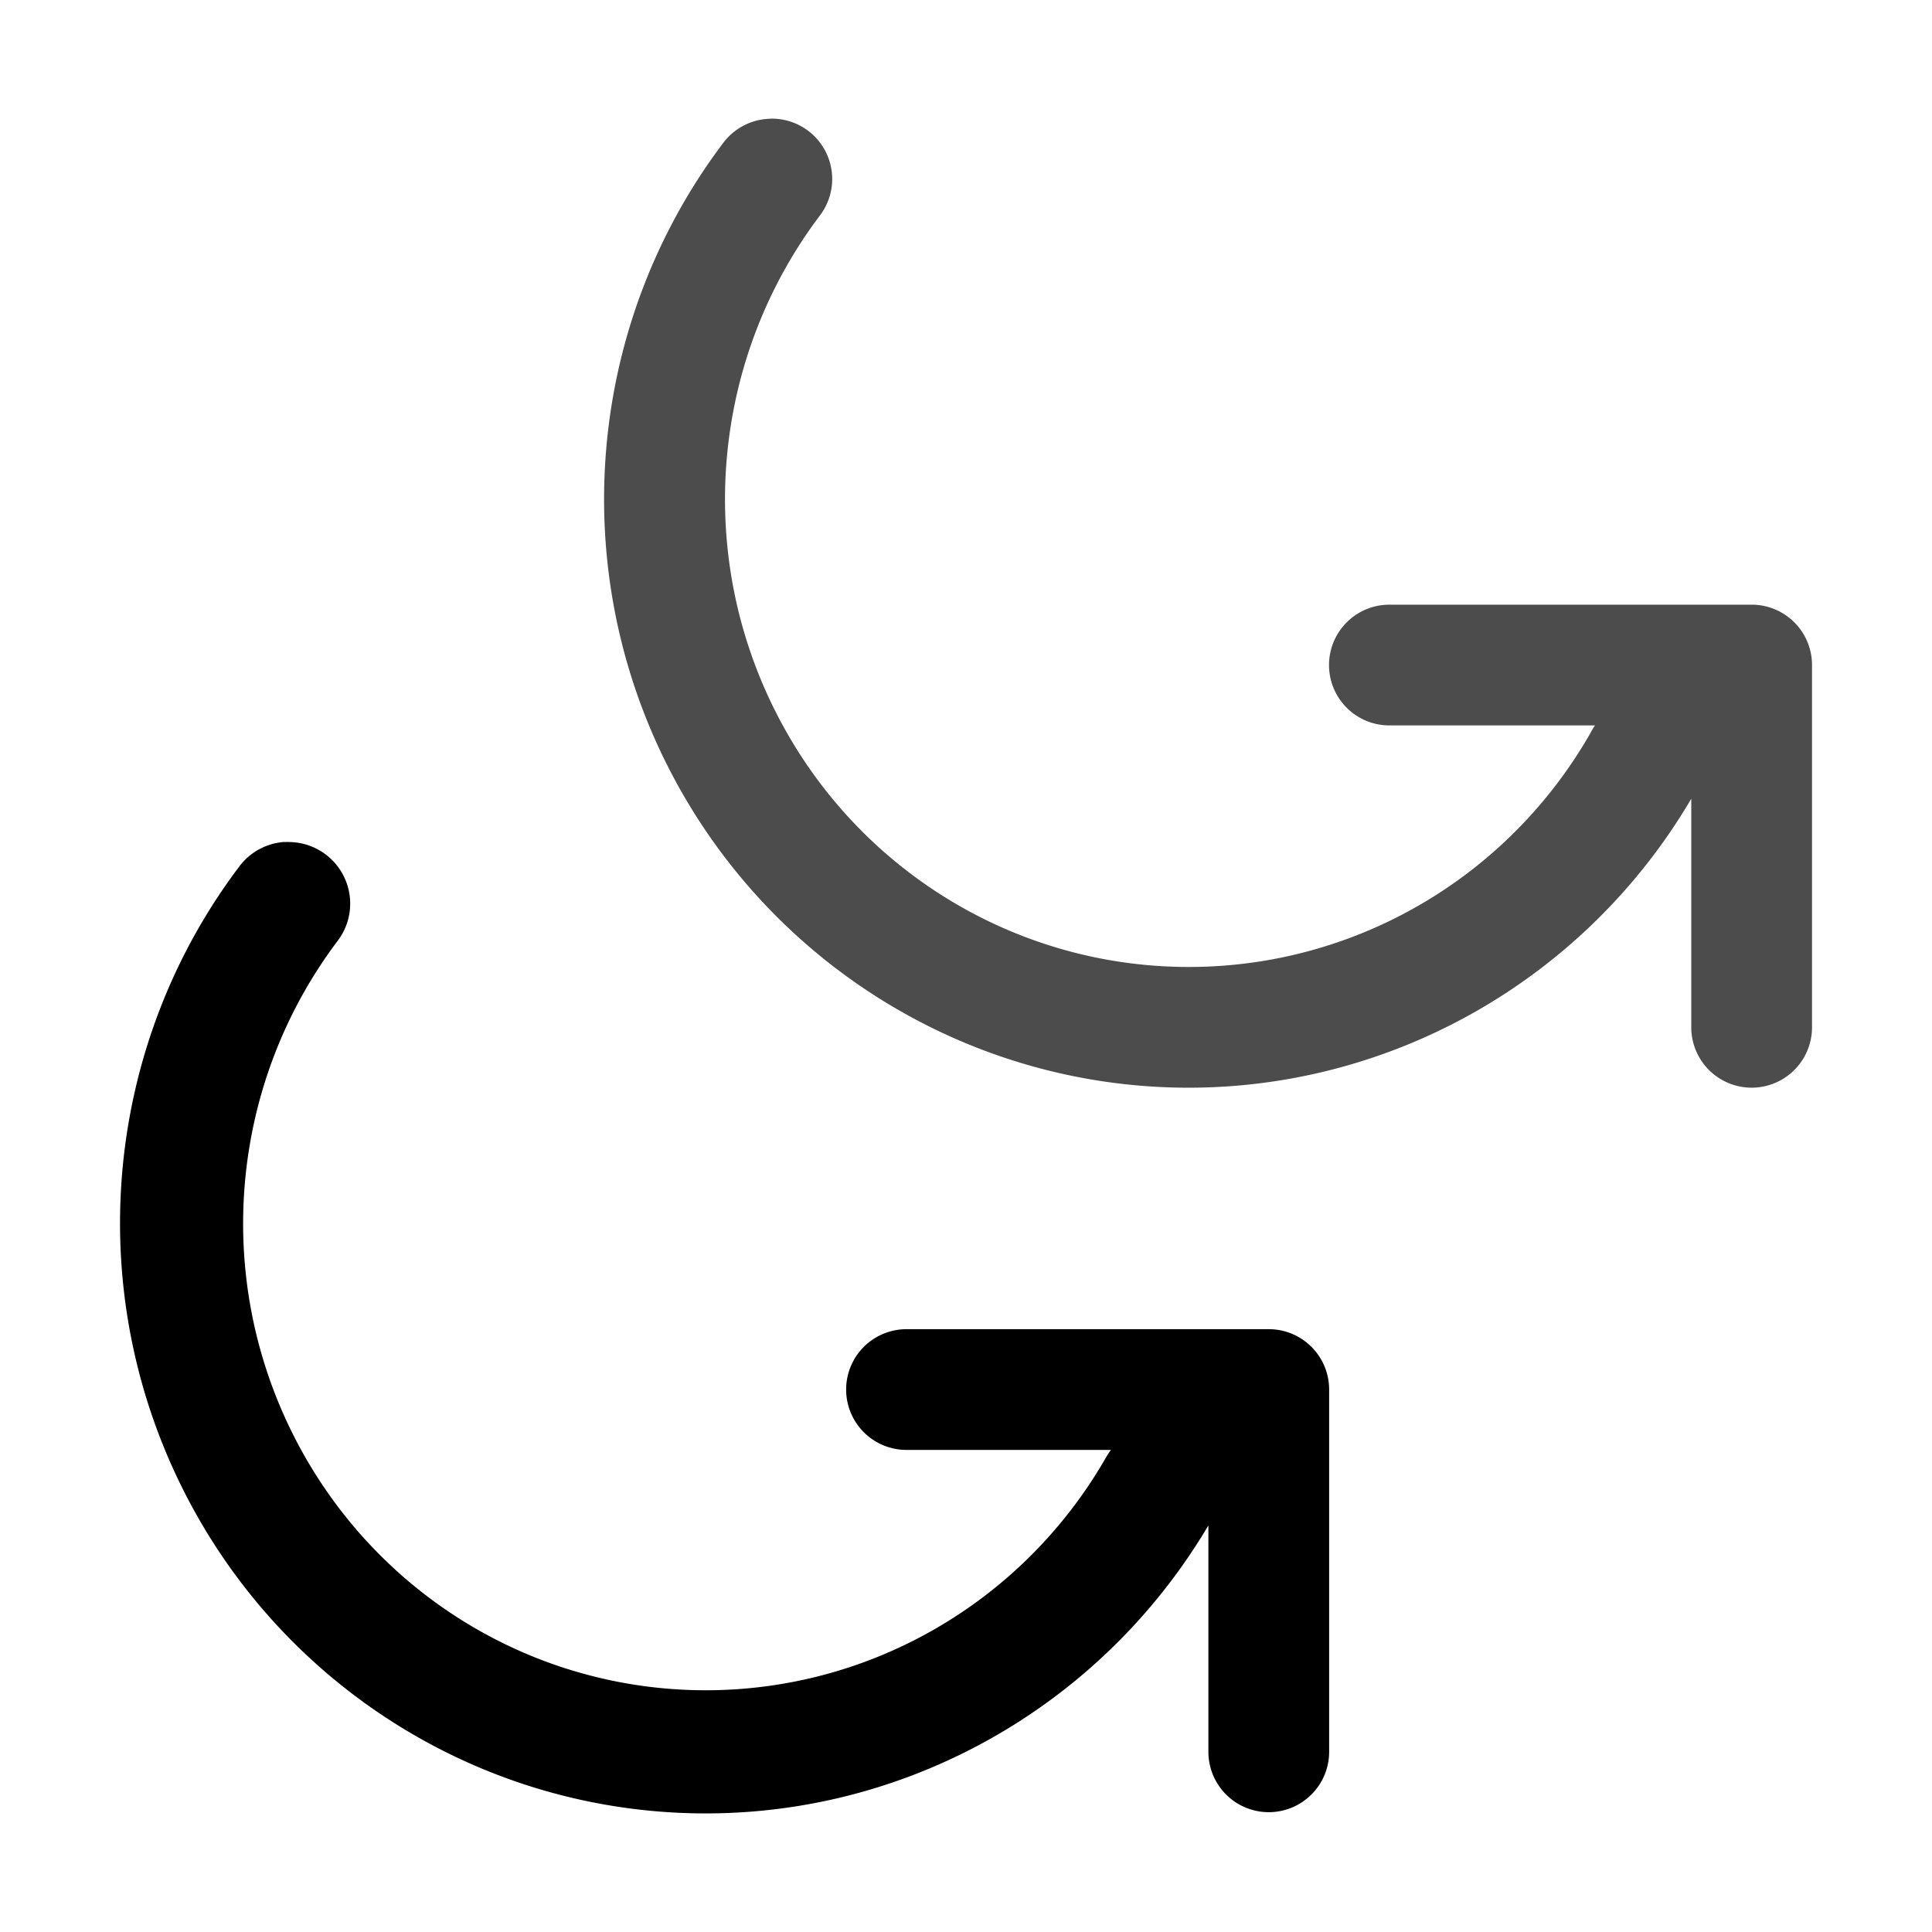<svg xmlns="http://www.w3.org/2000/svg" xmlns:ns1="http://sodipodi.sourceforge.net/DTD/sodipodi-0.dtd" xmlns:ns2="http://www.inkscape.org/namespaces/inkscape" viewBox="0 0 1600 1600"><ns1:namedview pagecolor="#303030" showgrid="true"><ns2:grid id="grid5" units="px" spacingx="100" spacingy="100" color="#4772b3" opacity="0.2" visible="true" /></ns1:namedview><g fill="currentColor"><g enable-background="new" transform="matrix(100 0 0 100 -8899.361 -28199.235)"><path d="m95.398 282.975a.5.5 0 0 0 -.051.002.5.5 0 0 0 -.367.203c-1.088 1.445-1.29 3.381-.523 5.021s2.377 2.719 4.178 2.795c1.782.075 3.459-.848 4.365-2.389v1.893a.5.5 0 1 0 1 0v-3a.5.5 0 0 0 -.5-.5h-3a.5.5 0 1 0 0 1h1.703a.5.5 0 0 0 -.039.065c-.716 1.25-2.058 1.992-3.486 1.932-1.428-.06-2.704-.912-3.314-2.219-.61-1.306-.449-2.846.416-3.996a.5.5 0 0 0 -.381-.807z" opacity=".7" /><path d="m91.348 288.965a.51.51 0 0 0 -.377.209c-1.09 1.448-1.289 3.388-.521 5.031.768 1.644 2.381 2.725 4.186 2.801 1.781.075 3.455-.844 4.365-2.381v1.875a.5.5 0 1 0 1 0v-3a.5.5 0 0 0 -.5-.5h-3a.5.5 0 1 0 0 1h1.693a.51.51 0 0 0 -.039.059c-.714 1.247-2.052 1.988-3.477 1.928-1.424-.06-2.696-.91-3.305-2.213-.609-1.303-.449-2.839.414-3.986a.51.51 0 0 0 -.389-.822.51.51 0 0 0 -.051 0z" /></g></g></svg>